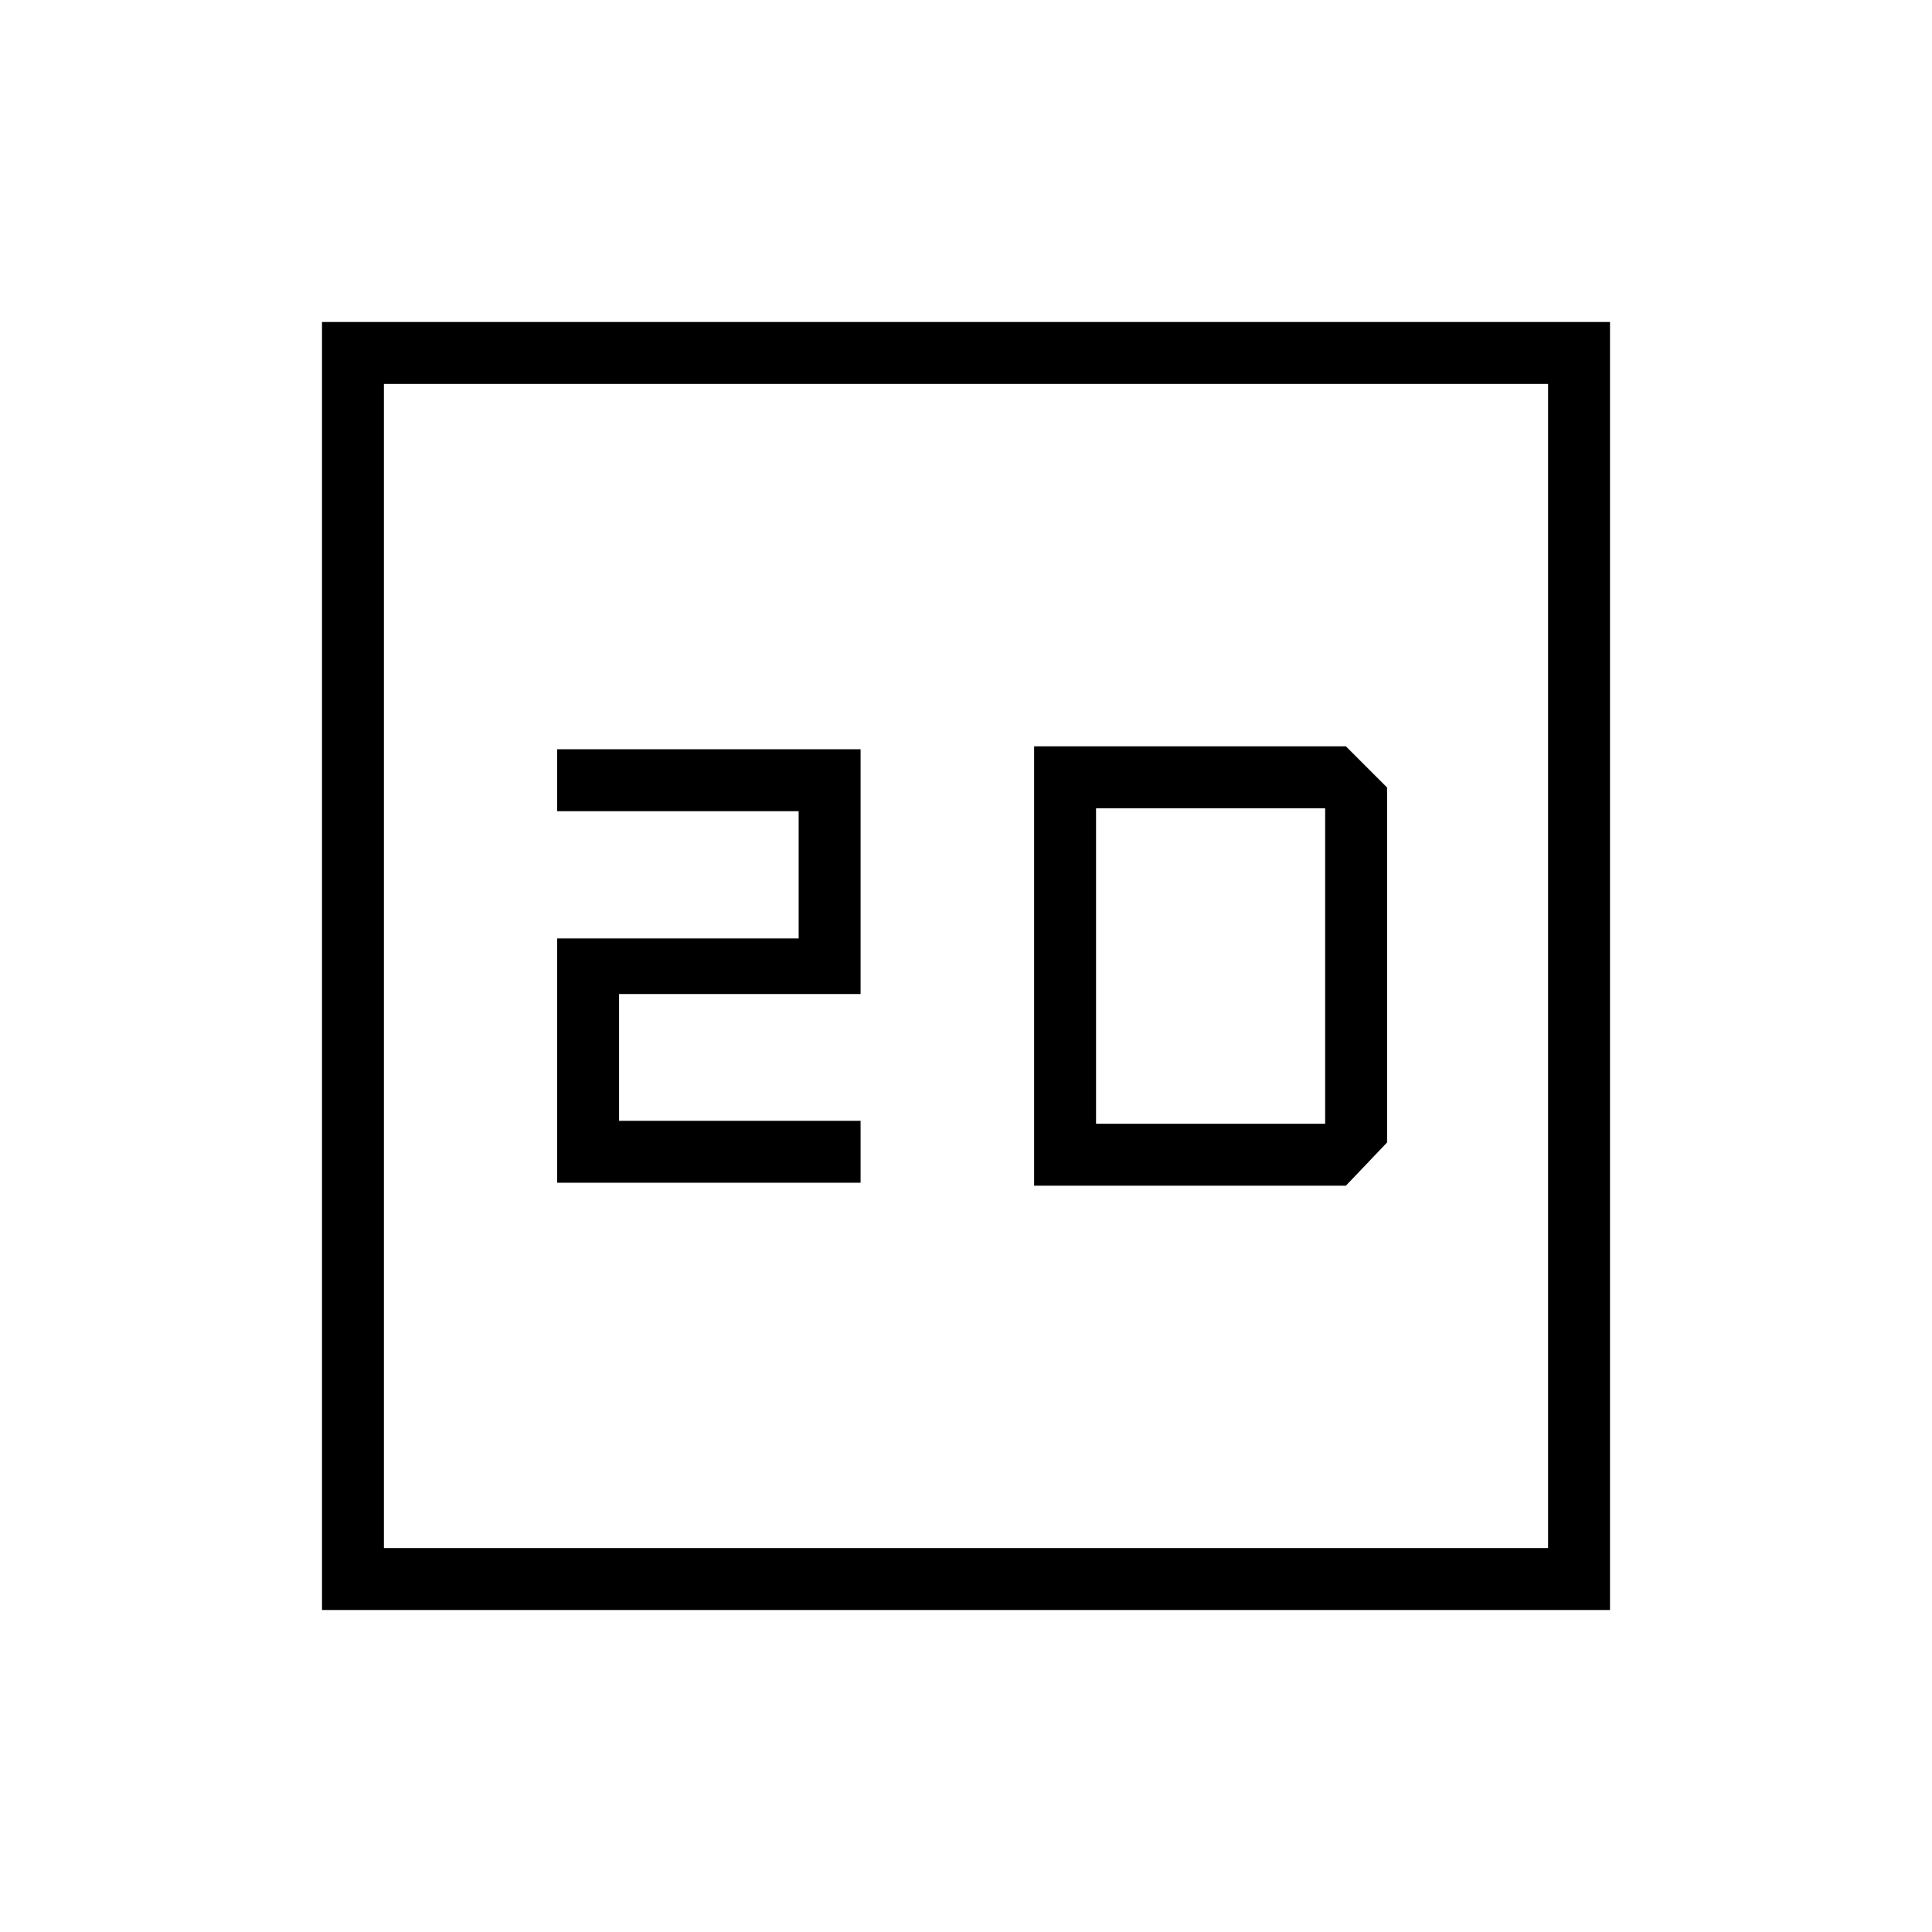 <svg xmlns="http://www.w3.org/2000/svg" width="48" height="48" viewBox="0 -960 960 960"><path d="M276.846-372.308h150.769v-30.769h-120v-63h120v-121.615H276.846v30.769h120v63.231h-120v121.384ZM160-160v-640h640v640H160Zm30.769-30.769h578.462v-578.462H190.769v578.462Zm0 0v-578.462 578.462Zm323.077-180.077h154.923l20.462-21.462v-176.384l-20.462-20.462H513.846v218.308Zm30.77-30.769v-156.77h113.846v156.77H544.616Z"/></svg>